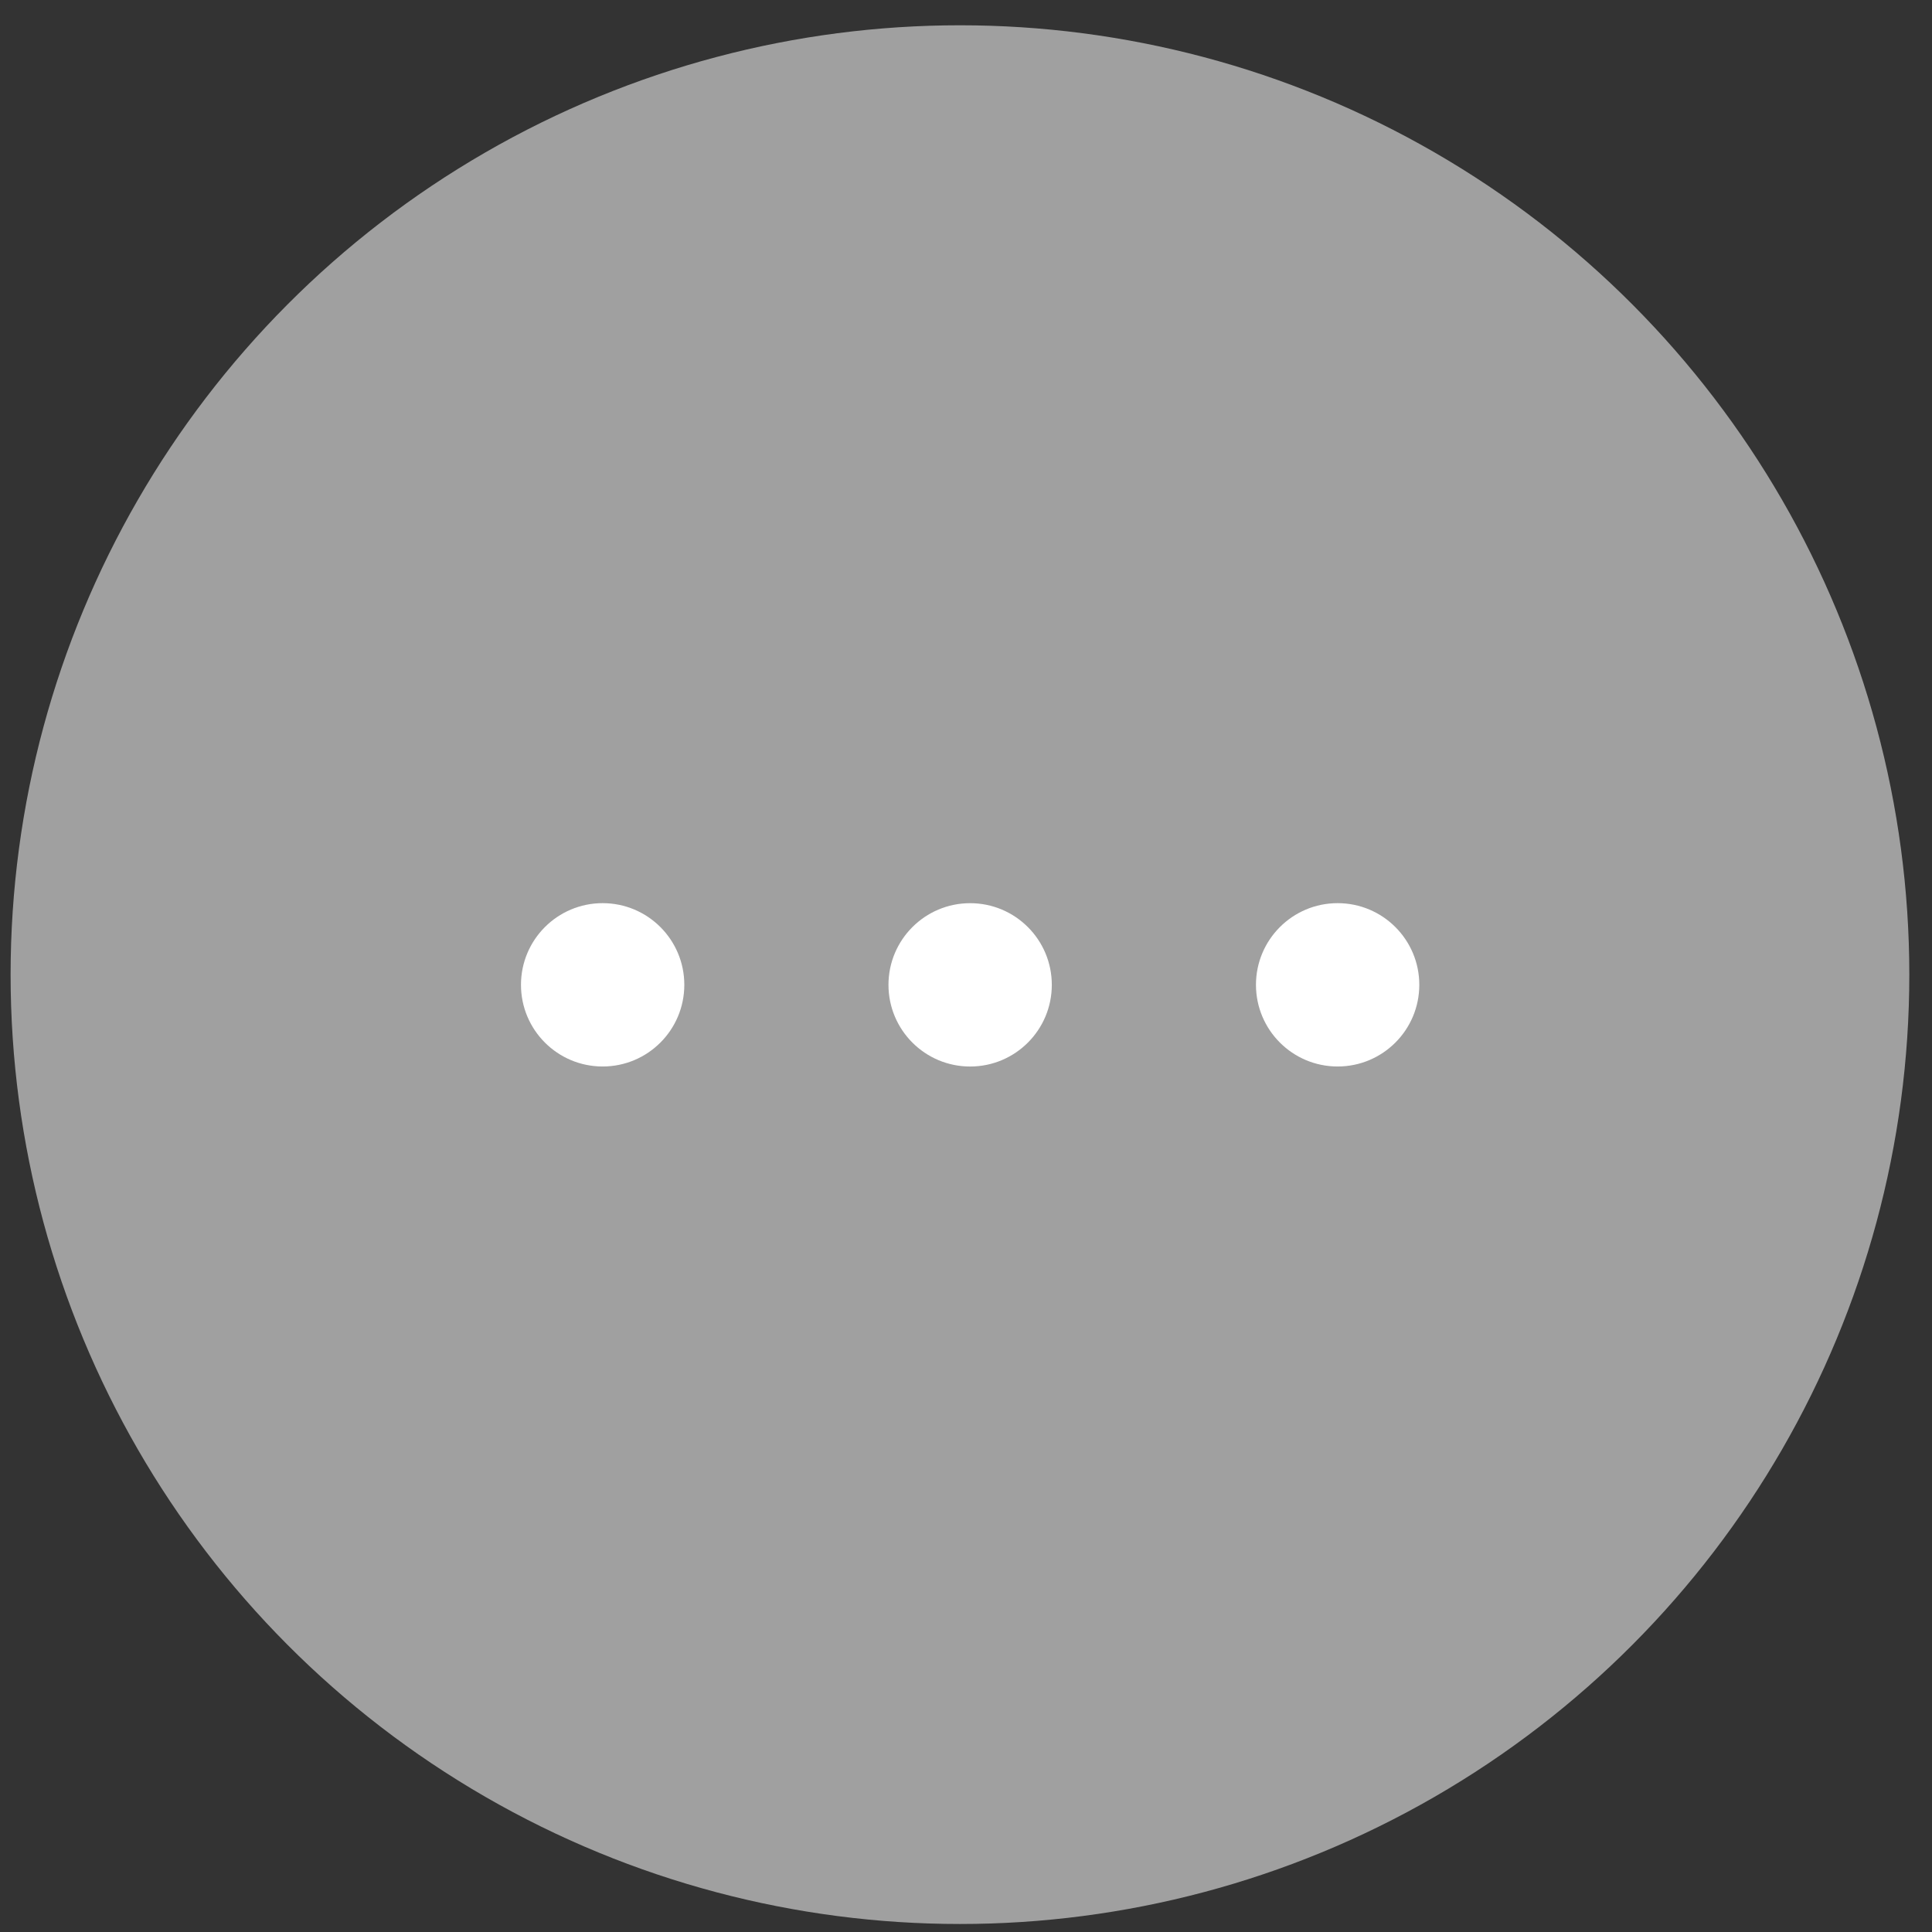 <svg width="70" height="70" viewBox="0 0 70 70" fill="none" xmlns="http://www.w3.org/2000/svg">
<rect x="0" y="0" width="70" height="70" fill="#333333" stroke="none"/>
<circle cx="34.781" cy="35.313" r="34.397" fill="#A0A0A0"/>
<circle cx="21.835" cy="35.682" r="2.959" fill="white"/>
<circle cx="35.15" cy="35.683" r="2.959" fill="white"/>
<circle cx="48.465" cy="35.682" r="2.959" fill="white"/>
</svg>
